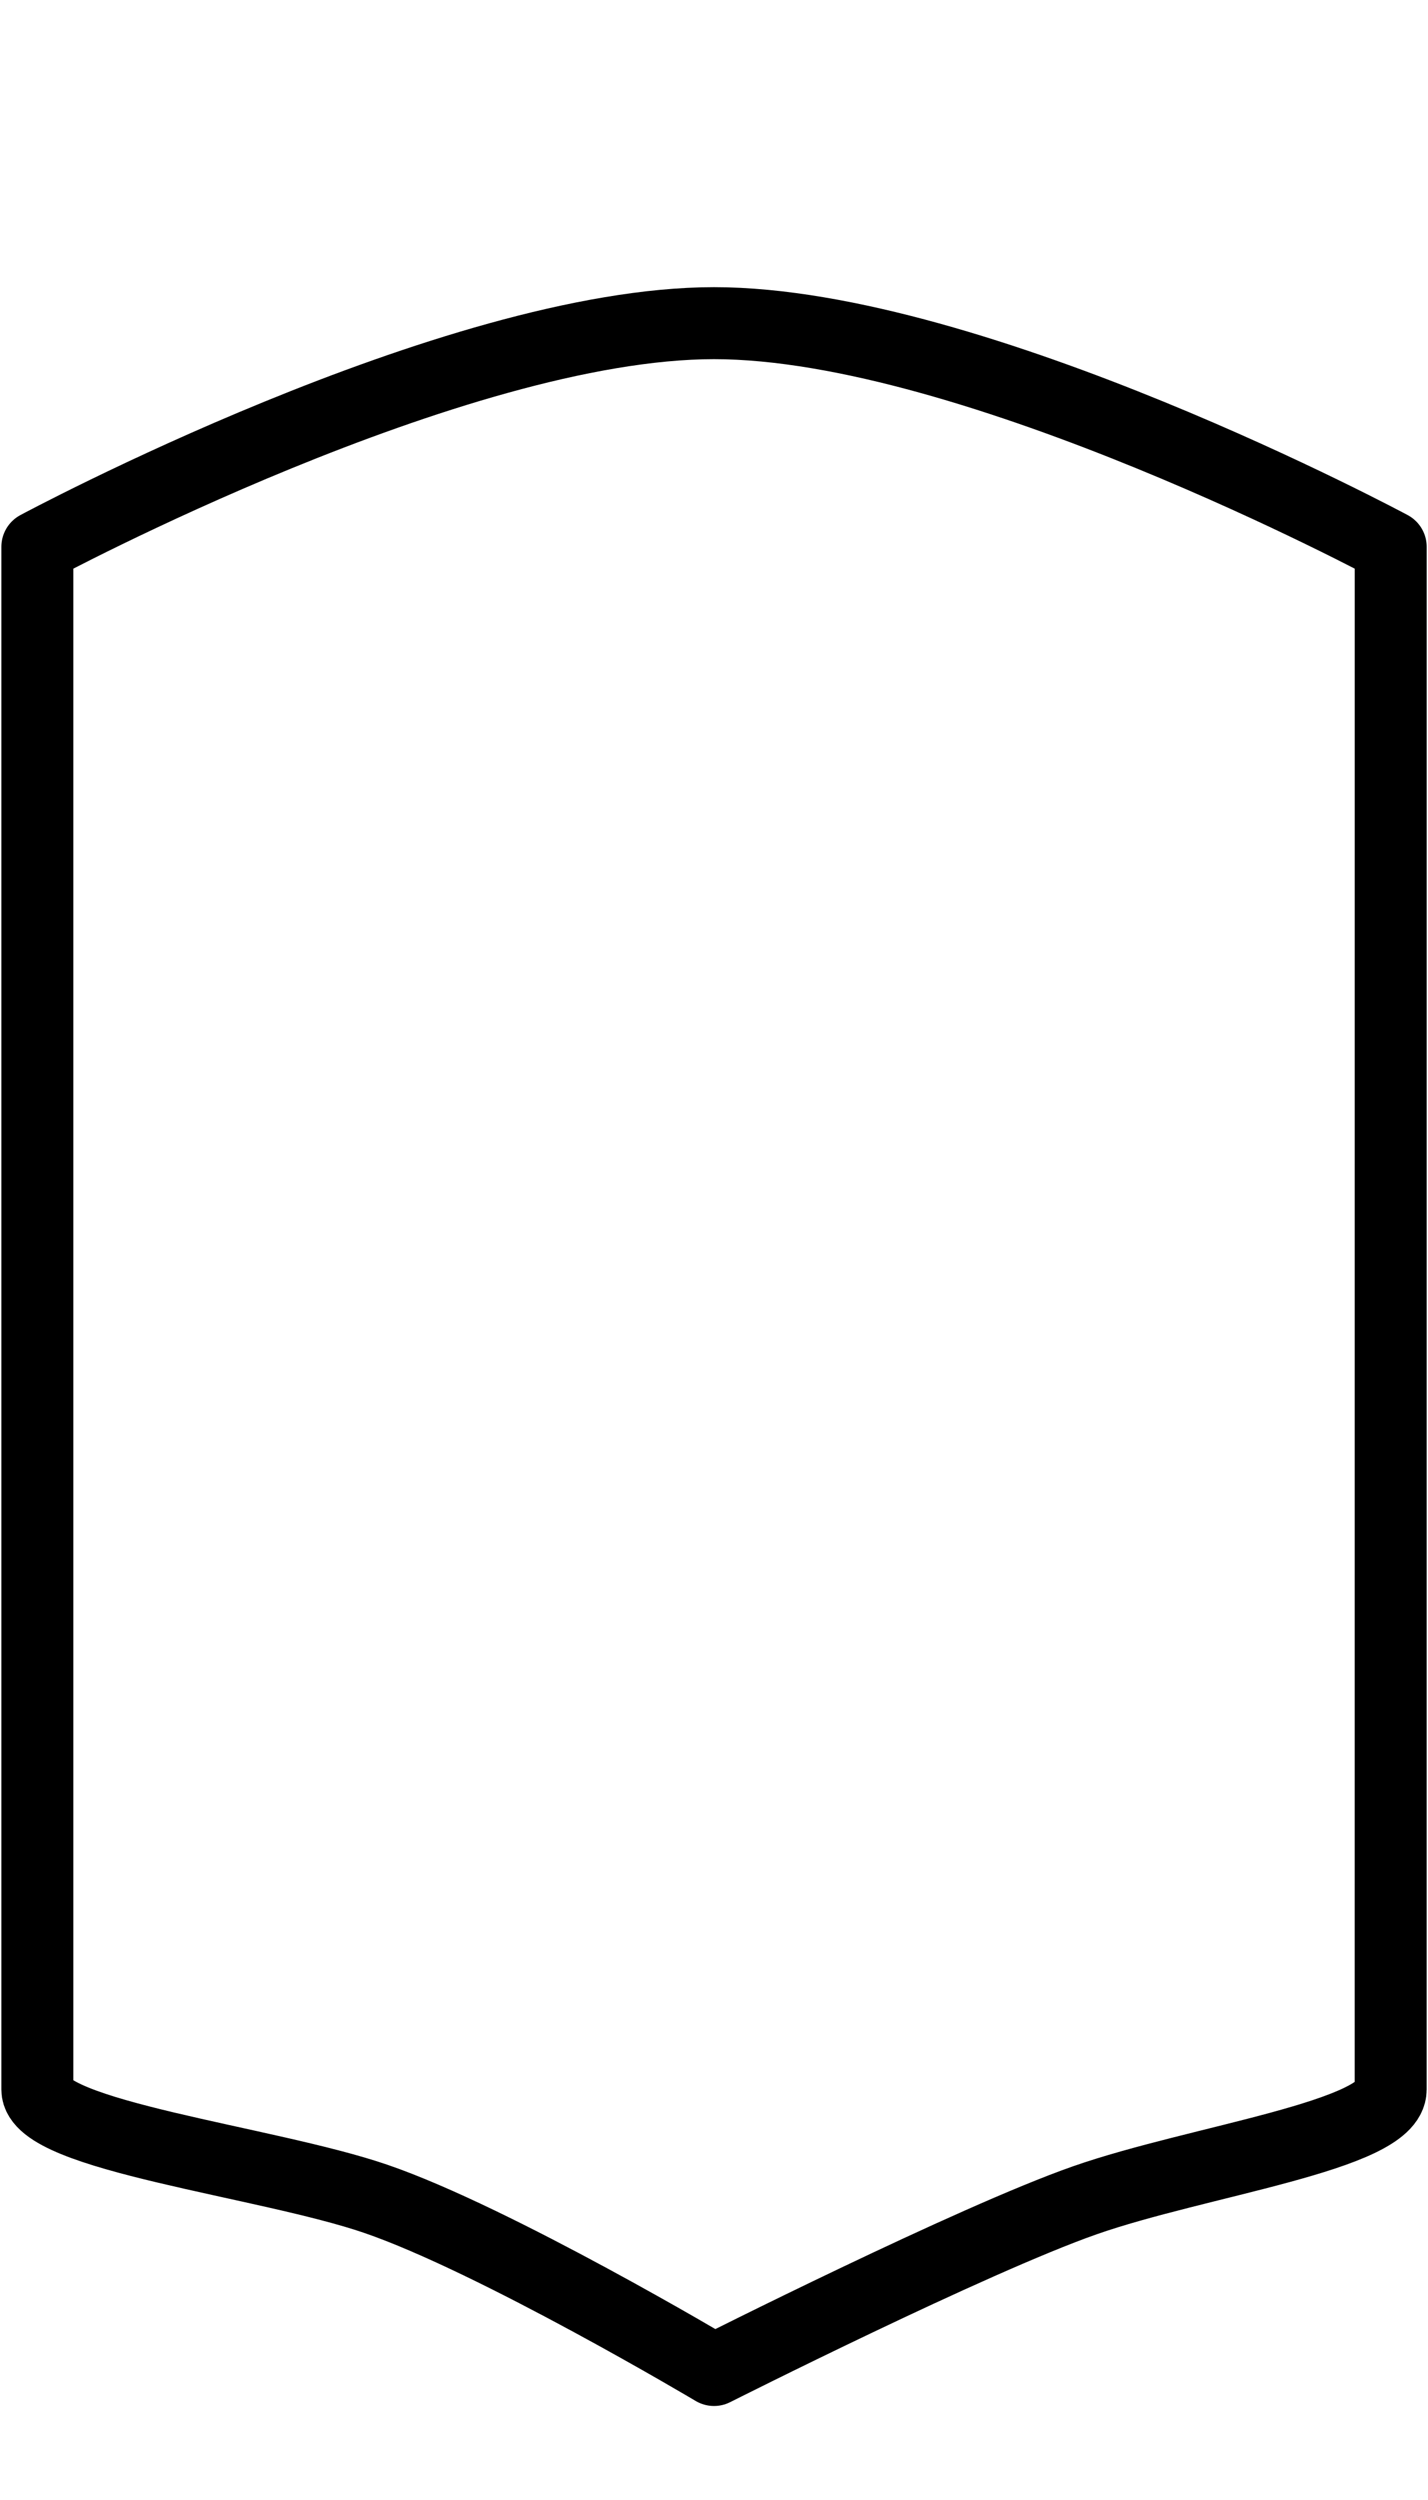 <?xml version="1.0" encoding="UTF-8" standalone="no"?>
<!-- Created with Inkscape (http://www.inkscape.org/) -->

<svg
   width="400"
   height="700"
   viewBox="0 0 79.375 132.556"
   version="1.1"
   id="svg1"
   xmlns="http://www.w3.org/2000/svg"
   xmlns:svg="http://www.w3.org/2000/svg">
  <defs
     id="defs1" />
  <g
     id="layer1">
    <g
       id="g1"
       transform="translate(2.165,-0.944)">
      <path
         id="path1"
         style="fill:none;stroke:#000000;stroke-width:4;stroke-linecap:round;stroke-linejoin:round;stroke-dasharray:none;stroke-opacity:1"
         transform="translate(20.132,53.323)"
         d="m 55.003,60.549 c 0,2.556 -10.723,3.955 -16.991,6.148 -6.269,2.193 -20.621,9.432 -20.621,9.432 0,0 -12.16,-7.237 -18.806,-9.513 -6.041,-2.069 -18.806,-3.503 -18.806,-6.067 v -85.72 c 0,0 23.136,-12.427 37.613,-12.427 14.477,0 37.613,12.427 37.613,12.427 z" />
    </g>
  </g>
</svg>
